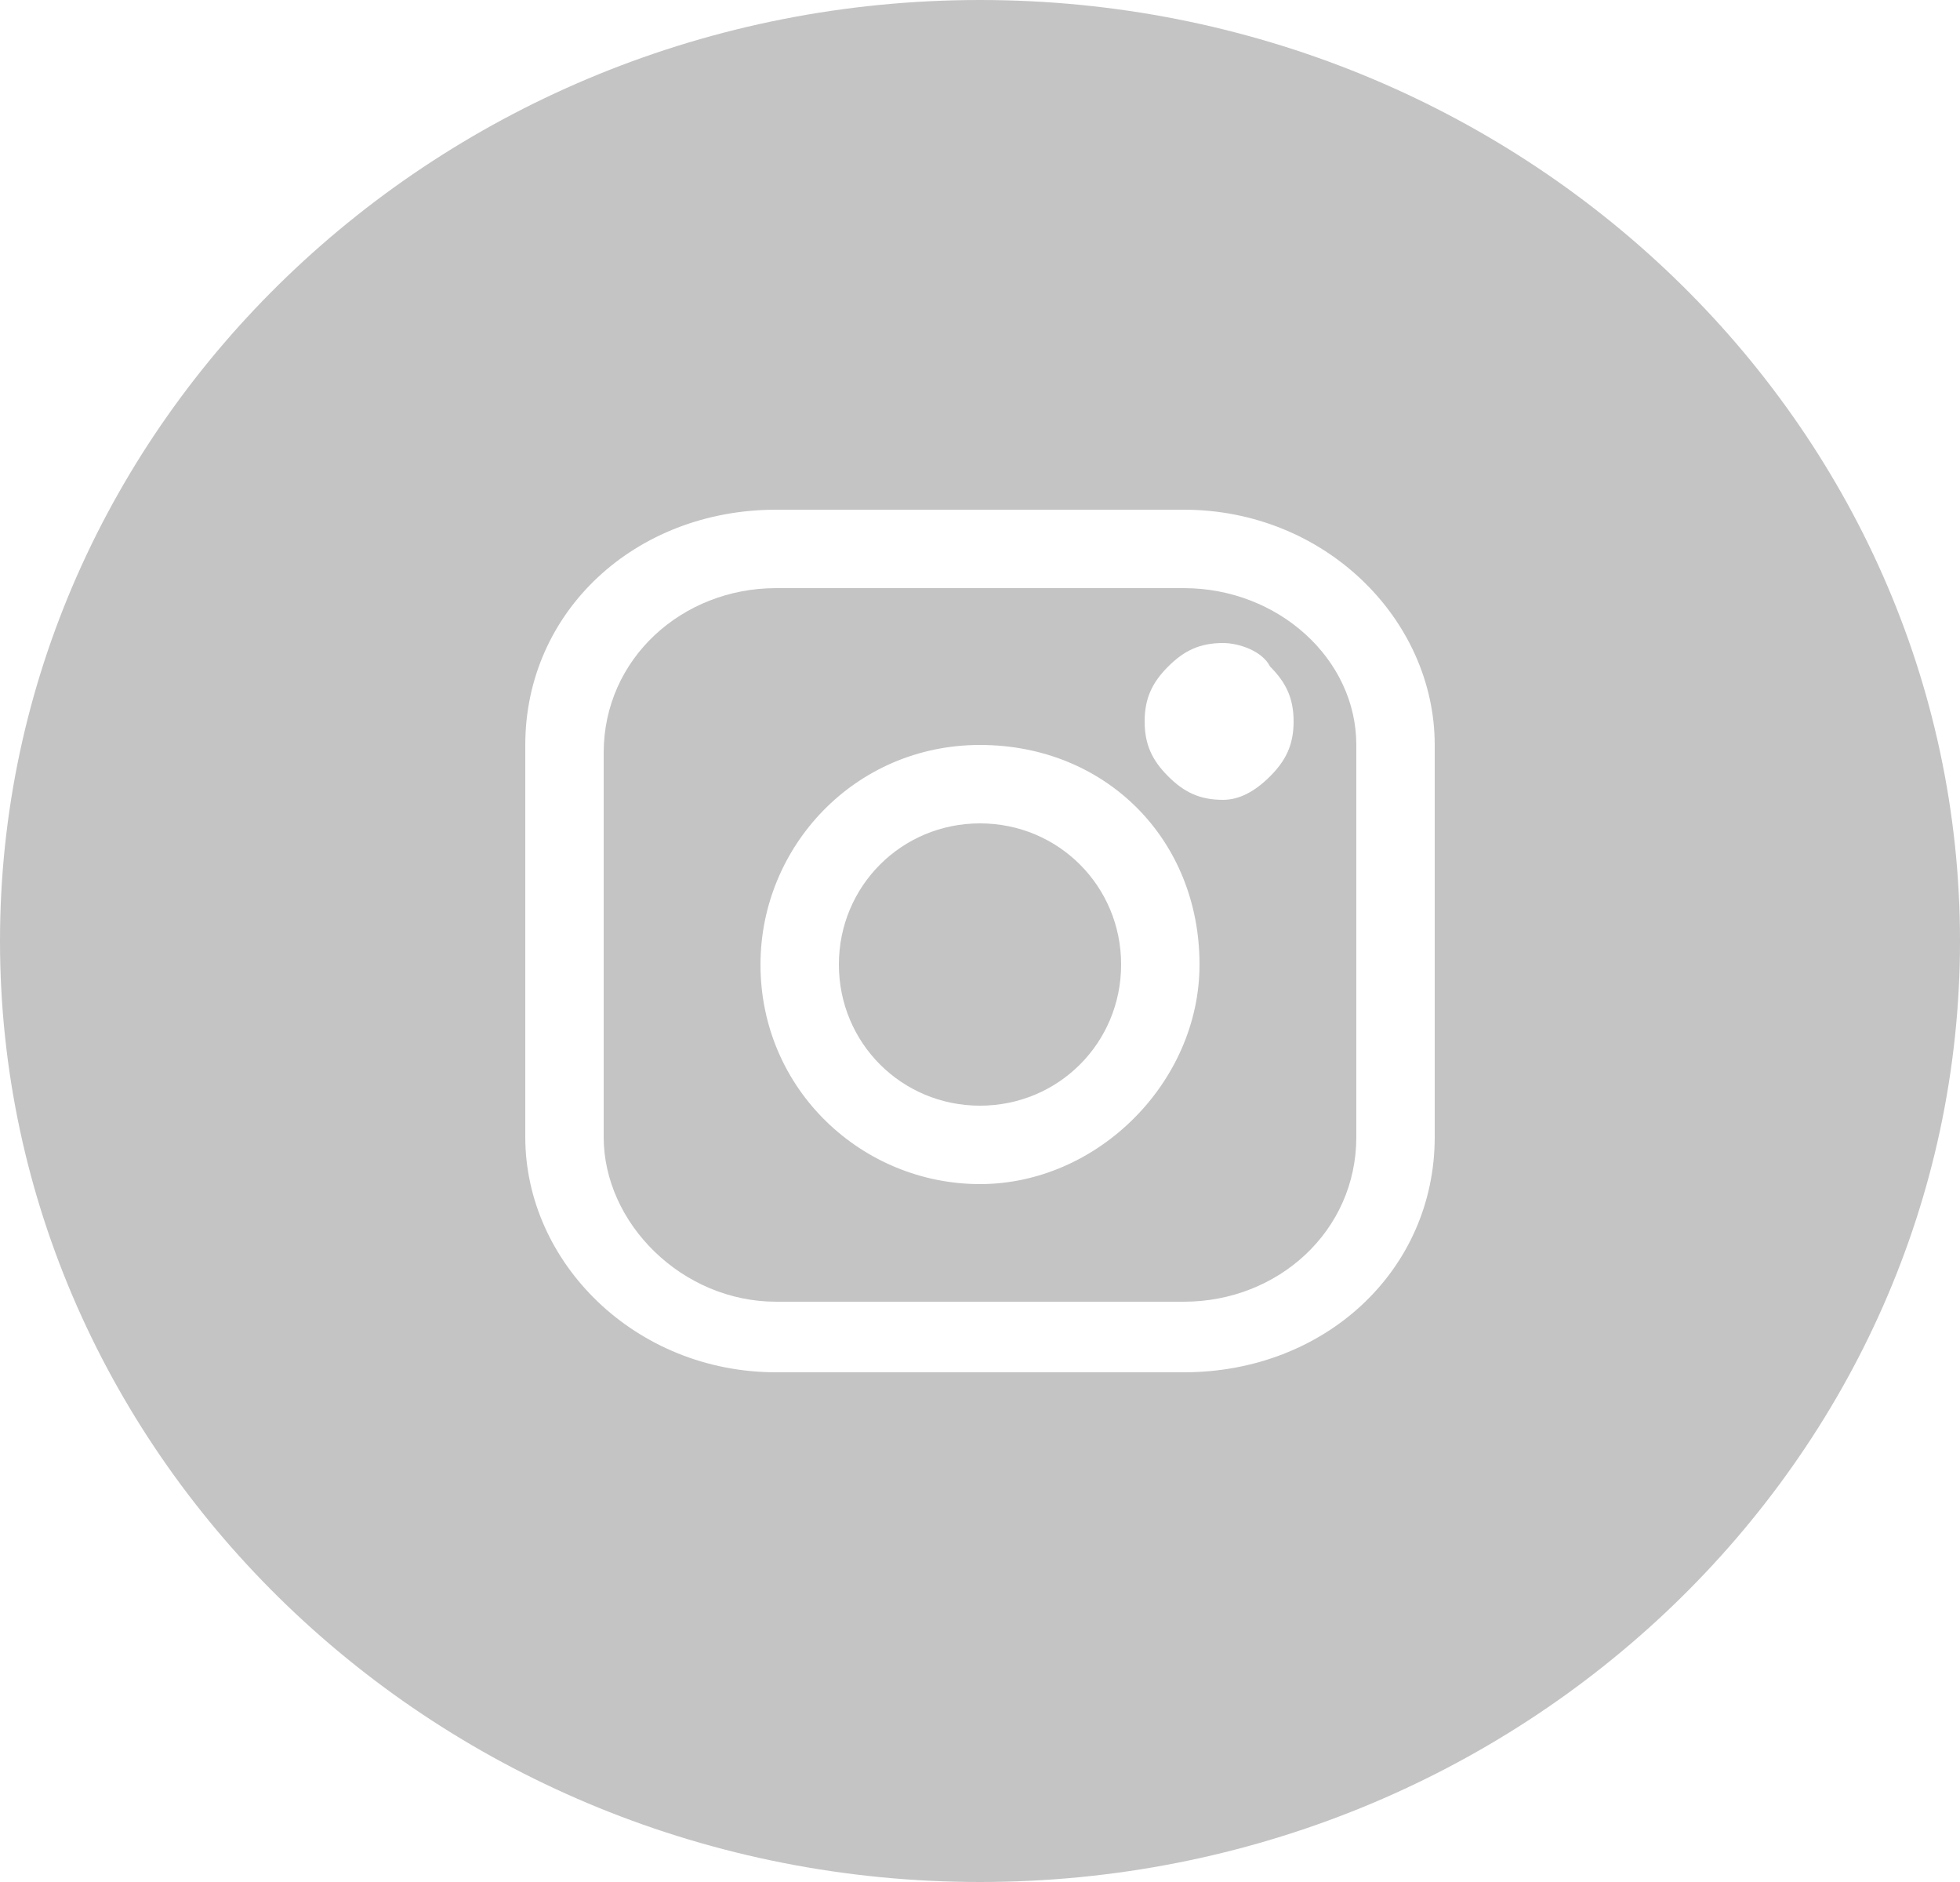 <?xml version="1.0" encoding="utf-8"?>
<!-- Generator: Adobe Illustrator 24.0.2, SVG Export Plug-In . SVG Version: 6.00 Build 0)  -->
<svg version="1.1" id="Capa_1" xmlns="http://www.w3.org/2000/svg" xmlns:xlink="http://www.w3.org/1999/xlink" x="0px" y="0px"
	 viewBox="0 0 25 24" style="enable-background:new 0 0 25 24;" xml:space="preserve">
<style type="text/css">
	.st0{fill:#C4C4C4;}
</style>
<path class="st0" d="M12.5,0C5.6,0,0,5.4,0,12s5.6,12,12.5,12S25,18.6,25,12S19.4,0,12.5,0z M18.3,14.5c0,1.7-1.4,3-3.2,3H9.9
	c-1.8,0-3.2-1.4-3.2-3V9.5c0-1.7,1.4-3,3.2-3h5.2c1.8,0,3.2,1.4,3.2,3V14.5z"/>
<path class="st0" d="M15.1,7.5H9.9c-1.2,0-2.2,0.9-2.2,2.1v4.9c0,1.1,1,2.1,2.2,2.1h5.2c1.2,0,2.2-0.9,2.2-2.1V9.5
	C17.3,8.4,16.3,7.5,15.1,7.5z M12.5,15.1c-1.5,0-2.8-1.2-2.8-2.8c0-1.5,1.2-2.8,2.8-2.8s2.8,1.2,2.8,2.8
	C15.3,13.8,14,15.1,12.5,15.1z M16.2,9.9c-0.2,0.2-0.4,0.3-0.6,0.3c-0.3,0-0.5-0.1-0.7-0.3c-0.2-0.2-0.3-0.4-0.3-0.7
	s0.1-0.5,0.3-0.7c0.2-0.2,0.4-0.3,0.7-0.3c0.2,0,0.5,0.1,0.6,0.3c0.2,0.2,0.3,0.4,0.3,0.7S16.4,9.7,16.2,9.9z"/>
<path class="st0" d="M14.3,12.3c0,1-0.8,1.8-1.8,1.8s-1.8-0.8-1.8-1.8c0-1,0.8-1.8,1.8-1.8S14.3,11.3,14.3,12.3z"/>
</svg>
